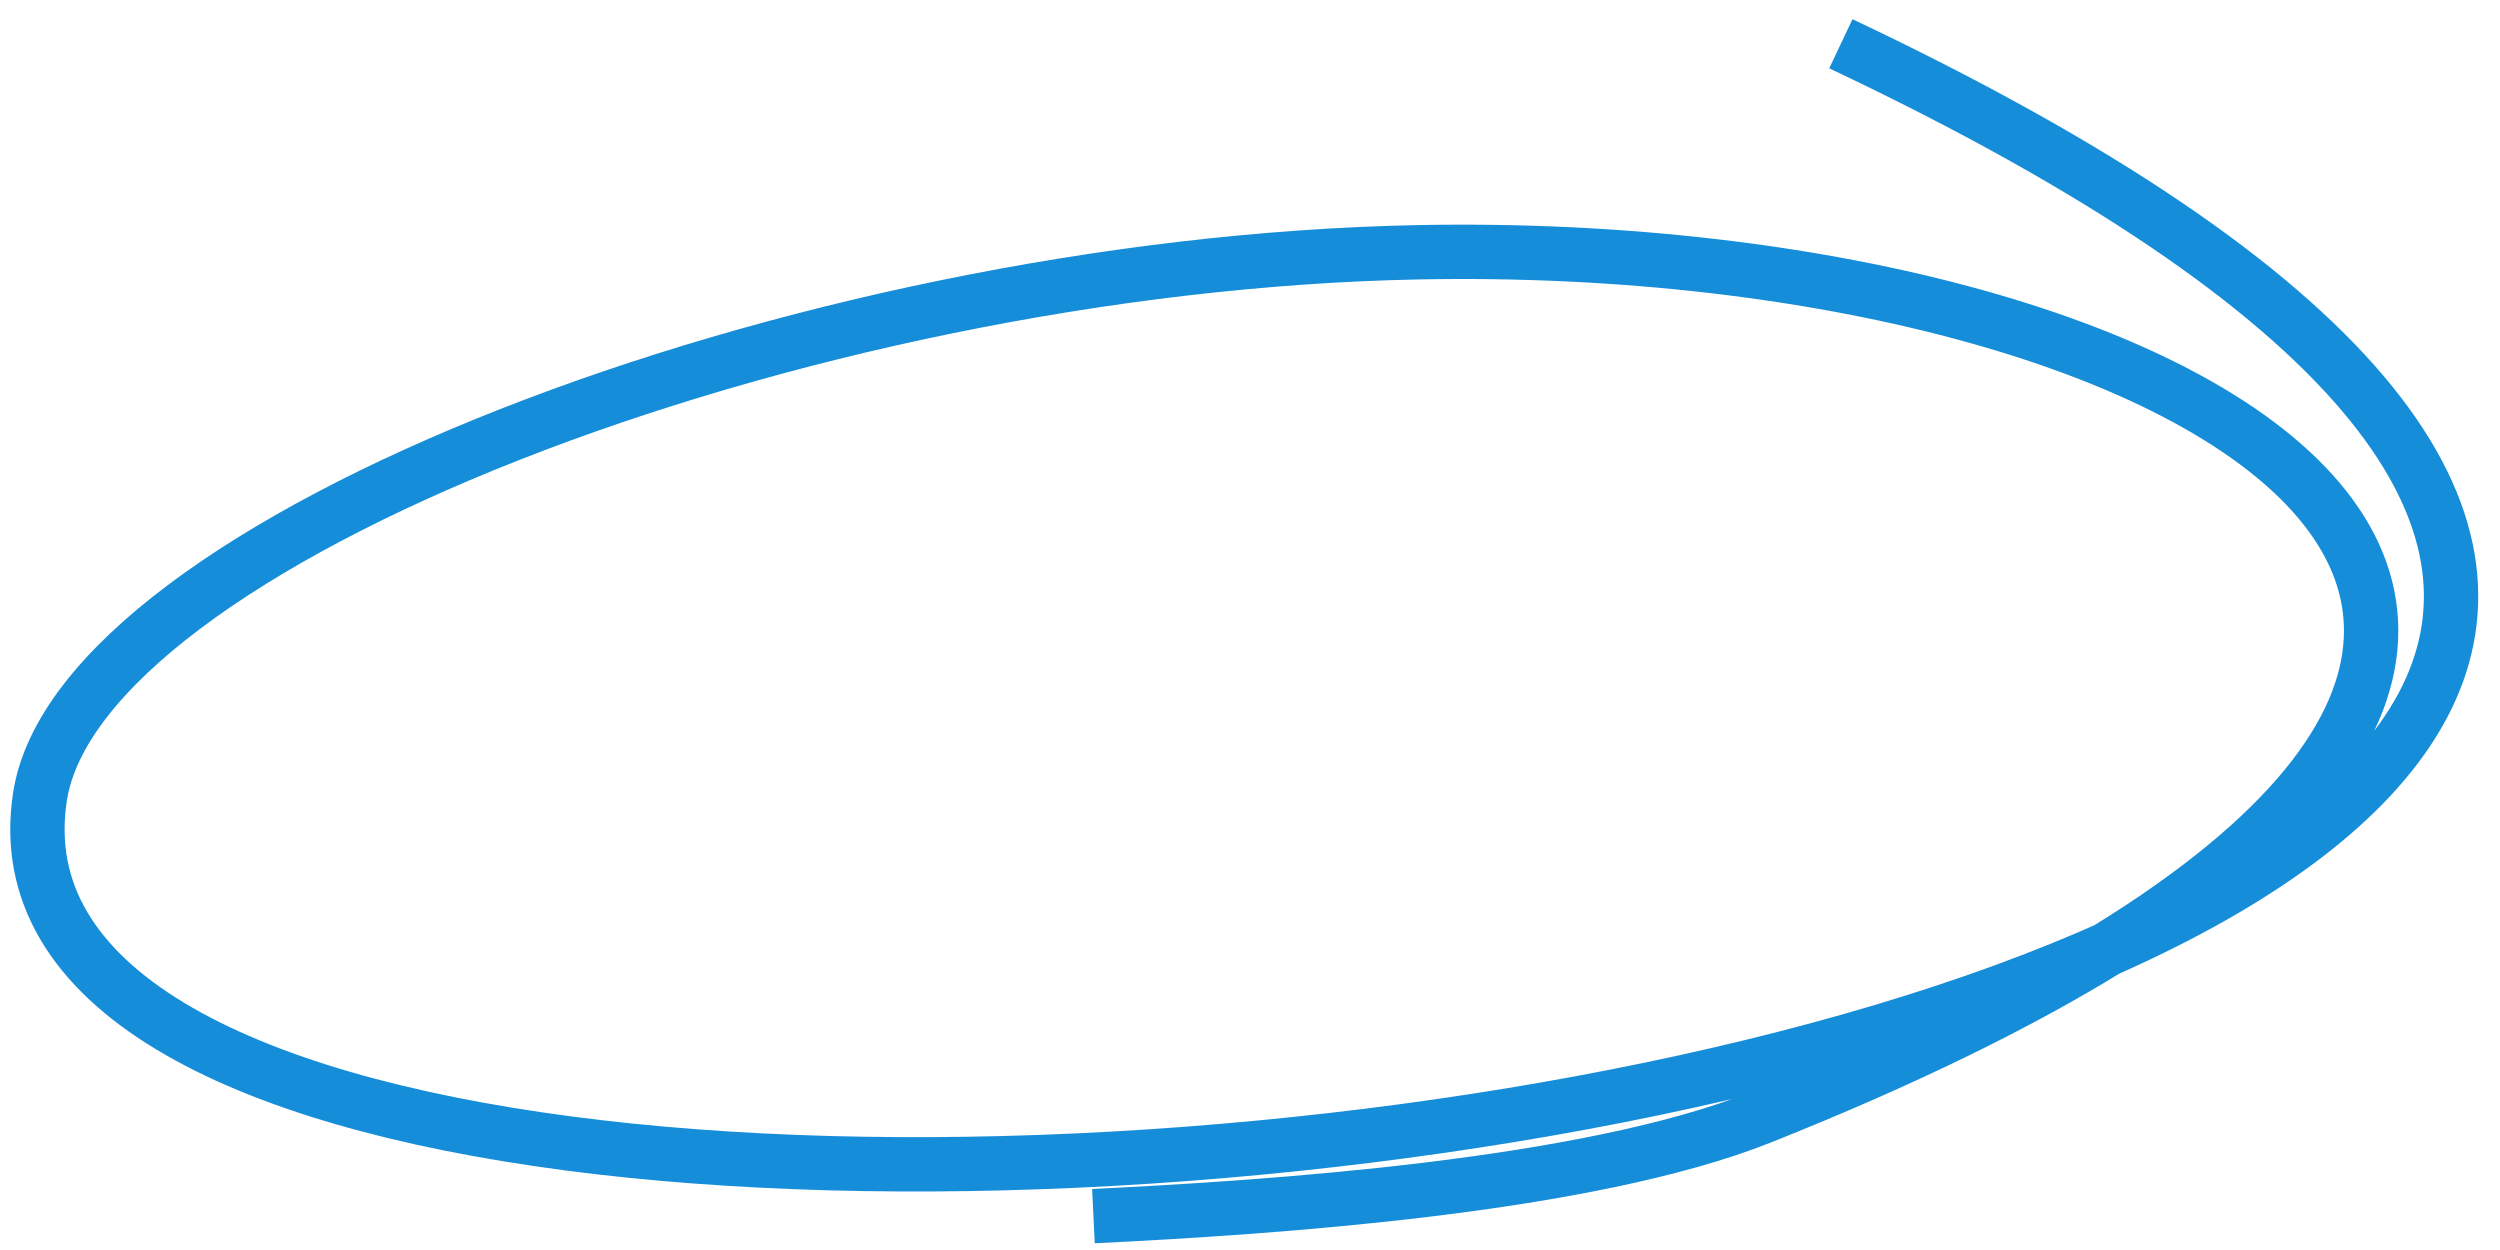 <svg width="92px" height="46px" viewBox="0 0 92 46" version="1.1" xmlns="http://www.w3.org/2000/svg" xmlns:xlink="http://www.w3.org/1999/xlink"><defs/><g stroke="none" stroke-width="1" fill="none" fill-rule="evenodd"><g transform="translate(-8, -206)" stroke="#168dd9" stroke-width="2"><g transform="translate(0, 177)"><g><path d="M45.008,37.762 C40.661,42.722 33.176,51.584 30.563,57.961 C13.339,100.003 41.849,92.928 62.214,71.006 C77.799,54.228 88.741,28.078 83.038,20.593 C65.697,-2.163 -23.203,117.775 56.936,87.517" transform="translate(54.262, 55.072) scale(-1, -1) rotate(46) translate(-54.262, -55.072)"/></g></g></g></g></svg>